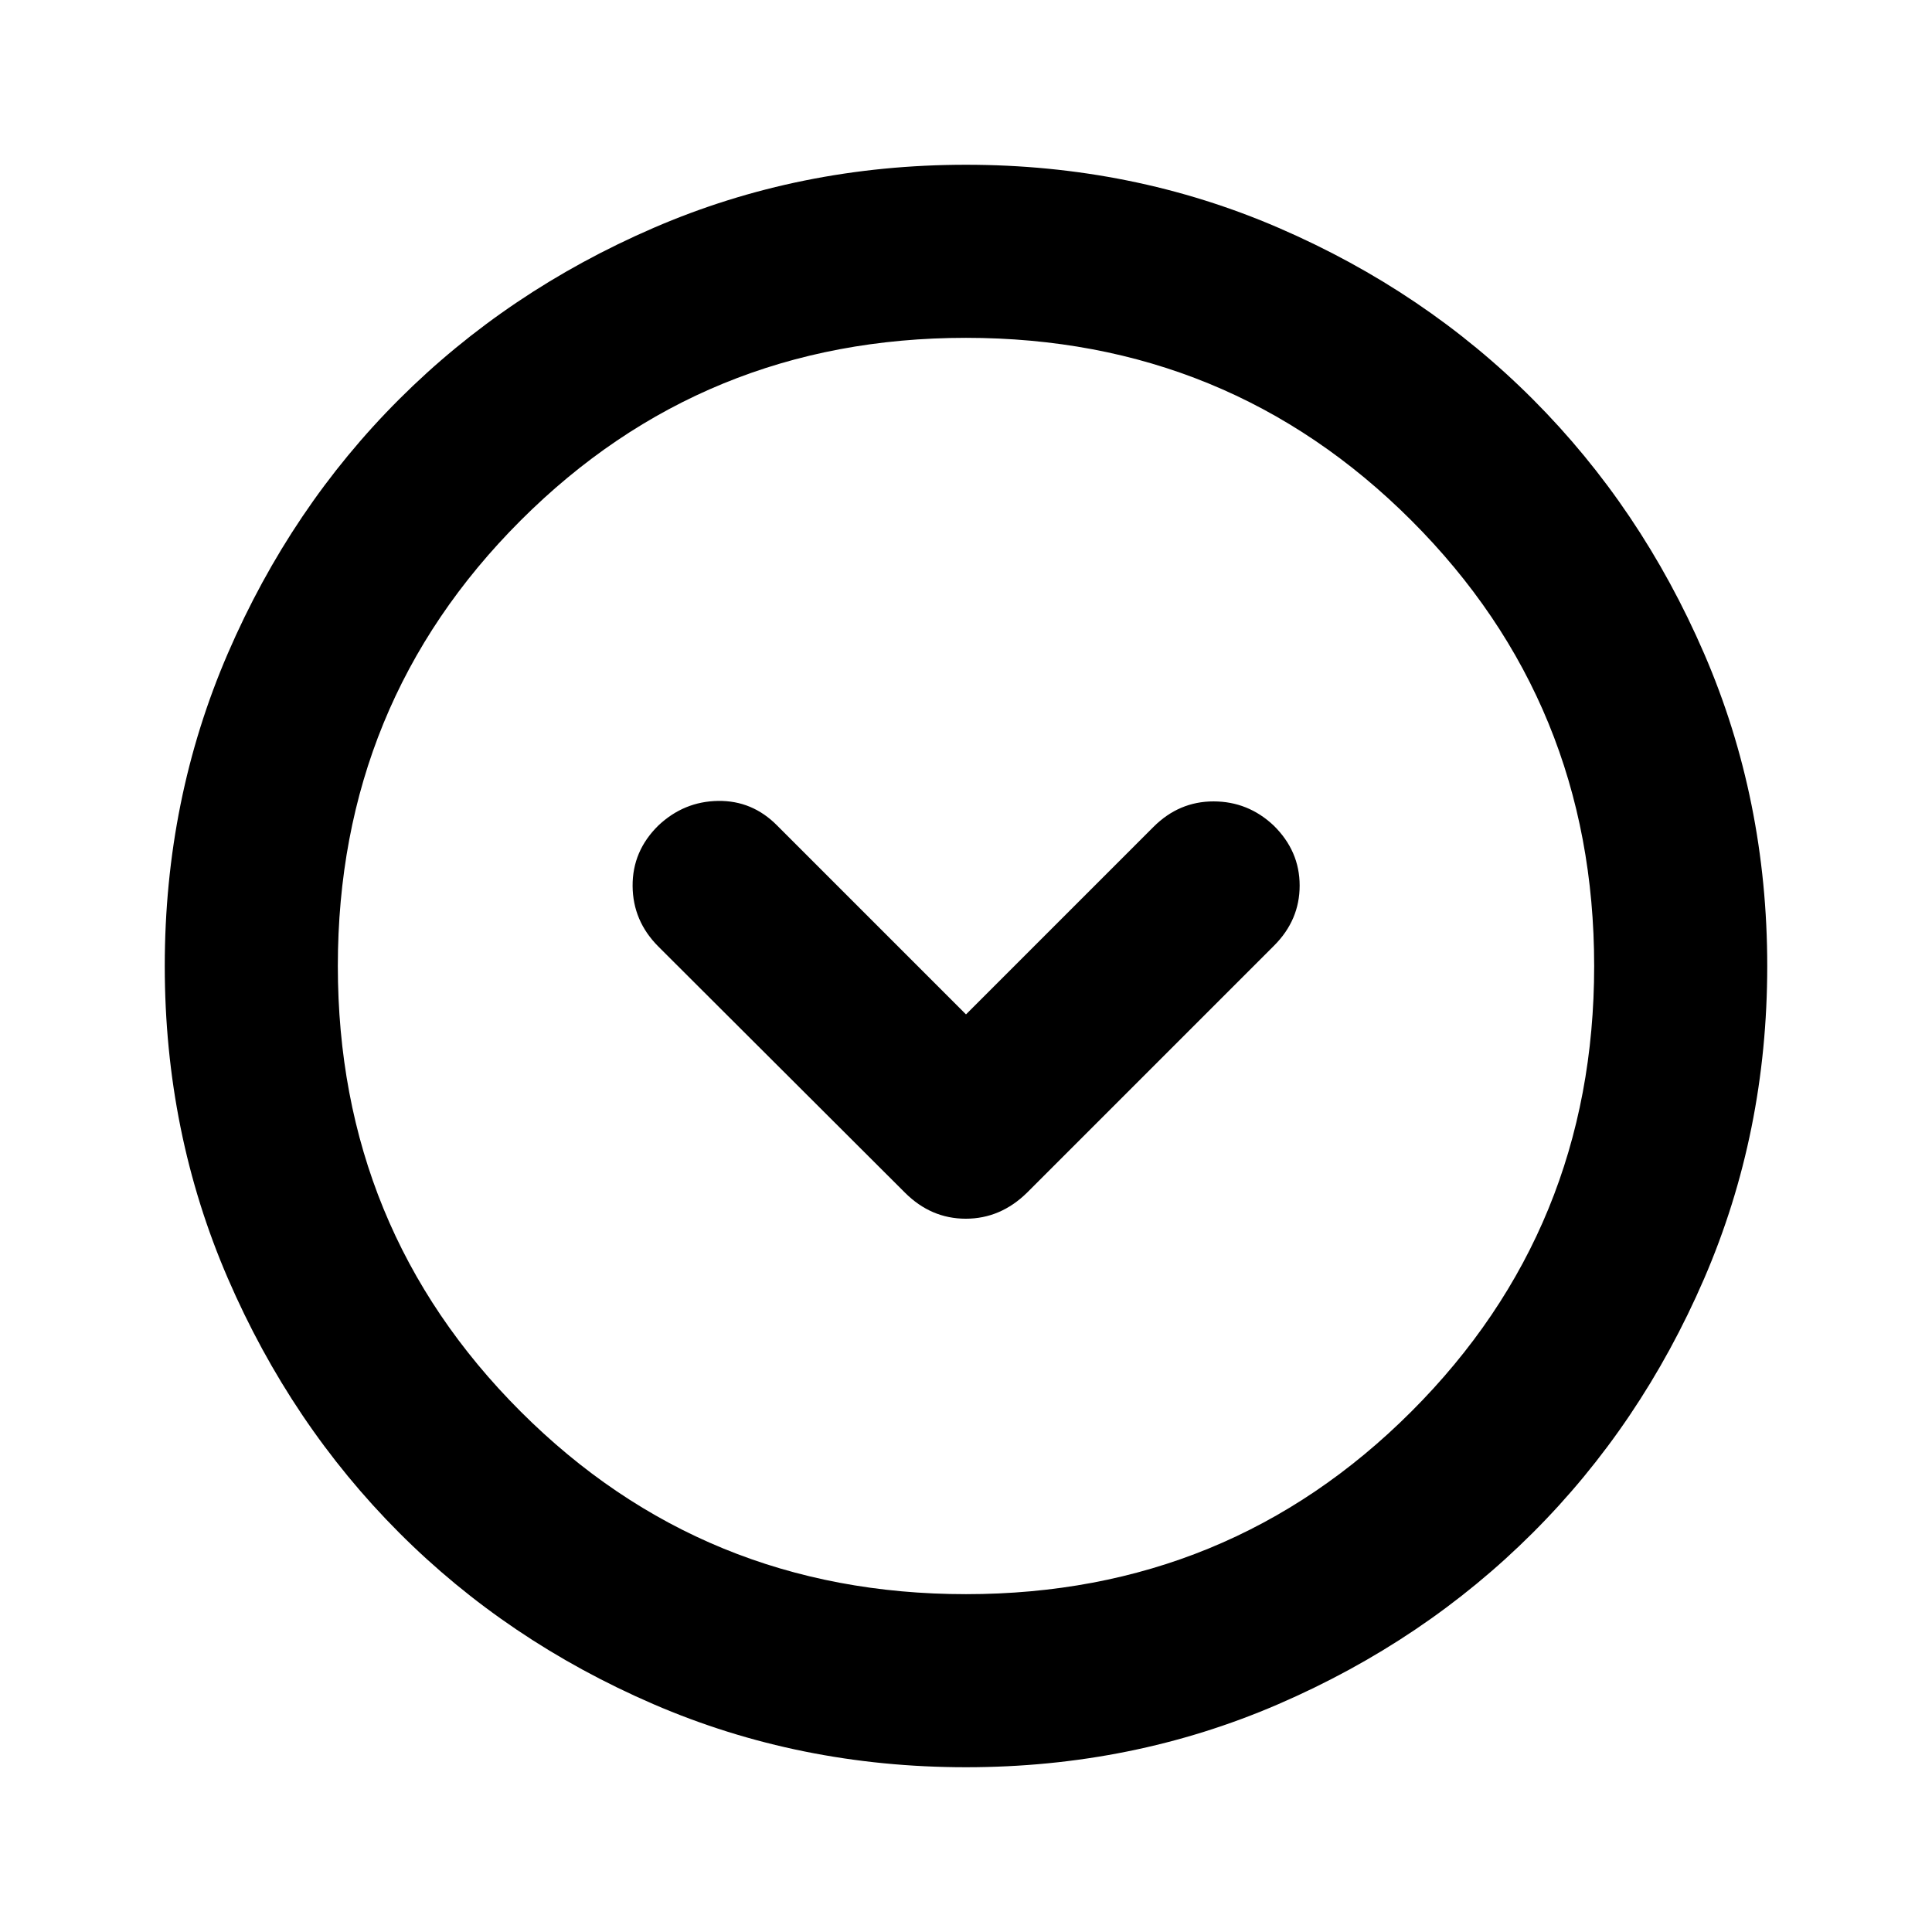 <svg xmlns="http://www.w3.org/2000/svg" height="24" viewBox="0 -960 960 960" width="24"><path d="m480-455.96-93.89-93.89q-12.32-12.43-29.29-12.18t-29.67 12.2q-12.93 12.68-12.81 30.08.12 17.4 12.81 30.1l122.52 122.28q12.95 12.94 30.22 12.94 17.26 0 30.44-12.94l122.78-122.78q12.69-12.7 12.68-29.85-.01-17.15-12.94-29.83-12.7-11.95-29.85-11.96-17.15-.01-29.85 12.68L480-455.96Zm0 374.09q-82.82 0-155.41-31.38T198.3-198.43q-53.69-53.79-85.06-126.31Q81.87-397.26 81.87-480q0-82.82 31.38-155.41t85.18-126.29q53.79-53.69 126.31-85.06 72.52-31.37 155.26-31.37 82.82 0 155.41 31.38t126.29 85.18q53.69 53.79 85.06 126.31 31.37 72.52 31.37 155.26 0 82.82-31.38 155.41T761.57-198.3q-53.79 53.69-126.31 85.06Q562.74-81.87 480-81.87Zm0-86q130.54 0 221.34-90.79 90.79-90.8 90.79-221.34 0-130.54-90.79-221.34-90.8-90.79-221.34-90.79-130.54 0-221.34 90.79-90.79 90.8-90.79 221.34 0 130.54 90.79 221.34 90.8 90.79 221.34 90.79ZM480-480Z"/></svg>